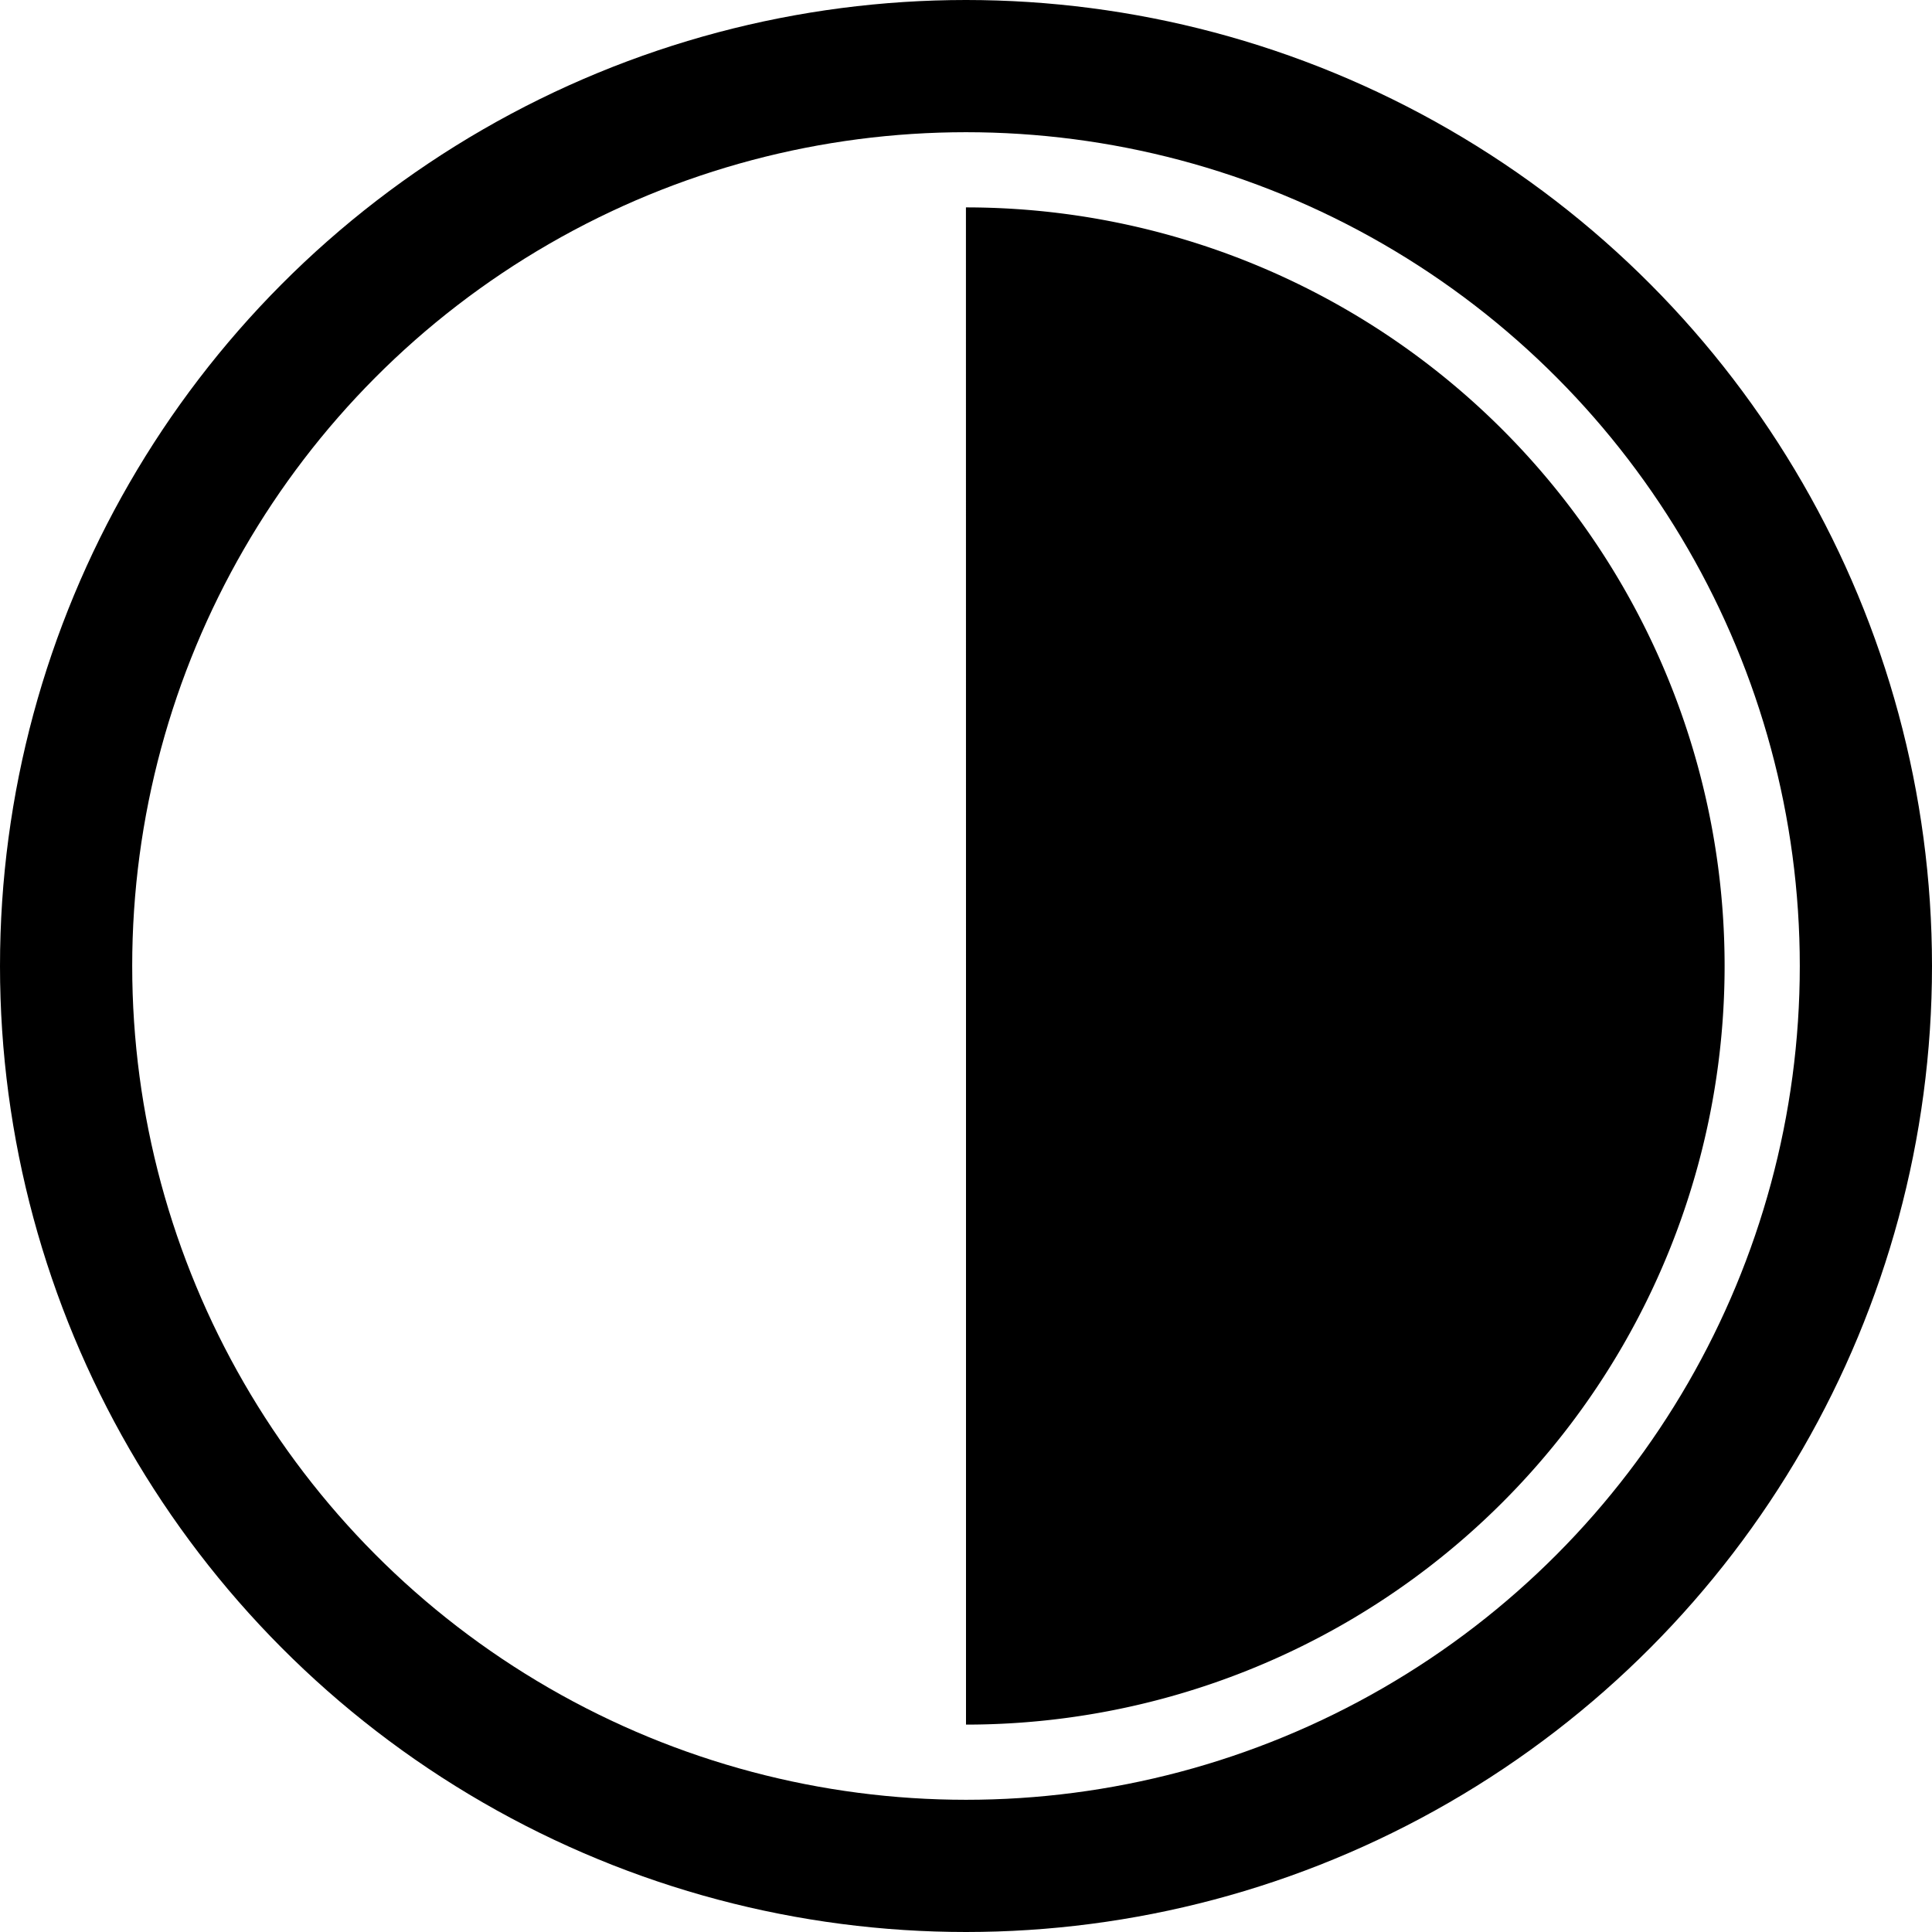 <?xml version="1.0" encoding="UTF-8" standalone="no"?>
<svg
   xmlns:dc="http://purl.org/dc/elements/1.1/"
   xmlns:cc="http://creativecommons.org/ns#"
   xmlns:rdf="http://www.w3.org/1999/02/22-rdf-syntax-ns#"
   xmlns:svg="http://www.w3.org/2000/svg"
   xmlns="http://www.w3.org/2000/svg"
   xmlns:sodipodi="http://sodipodi.sourceforge.net/DTD/sodipodi-0.dtd"
   xmlns:inkscape="http://www.inkscape.org/namespaces/inkscape"
   xml:space="preserve"
   version="1.1"
   style="clip-rule:evenodd;fill-rule:evenodd;image-rendering:optimizeQuality;shape-rendering:geometricPrecision;text-rendering:geometricPrecision"
   viewBox="0 0 256 256"
   x="0px"
   y="0px"
   id="svg12"
   sodipodi:docname="time-30.svg"
   width="256"
   height="256"
   inkscape:version="0.92.5 (2060ec1f9f, 2020-04-08)"><sodipodi:namedview
     pagecolor="#ffffff"
     bordercolor="#666666"
     borderopacity="1"
     objecttolerance="10"
     gridtolerance="10"
     guidetolerance="10"
     inkscape:pageopacity="0"
     inkscape:pageshadow="2"
     inkscape:window-width="1920"
     inkscape:window-height="1011"
     id="namedview14"
     showgrid="false"
     inkscape:zoom="2.3925781"
     inkscape:cx="144.18904"
     inkscape:cy="120.25935"
     inkscape:window-x="0"
     inkscape:window-y="0"
     inkscape:window-maximized="1"
     inkscape:current-layer="svg12" /><defs
     id="defs4"><style
       type="text/css"
       id="style2">
   
    .fil0 {fill:black}
   
  </style><style
       id="style2-3"
       type="text/css">
   
    .fil0 {fill:black}
   
  </style></defs><circle
     style="opacity:1;fill:none;fill-opacity:1;stroke:#000000;stroke-width:17.518;stroke-linecap:round;stroke-linejoin:round;stroke-miterlimit:4;stroke-dasharray:none;stroke-dashoffset:0;stroke-opacity:1"
     id="path815"
     cx="128"
     cy="128"
     r="119.241" /><path
     style="opacity:1;fill:#000000;fill-opacity:1;stroke:none;stroke-width:11.206;stroke-linecap:round;stroke-linejoin:round;stroke-miterlimit:4;stroke-dasharray:none;stroke-dashoffset:0;stroke-opacity:1"
     id="path825"
     sodipodi:type="arc"
     sodipodi:cx="128"
     sodipodi:cy="128"
     sodipodi:rx="100.51919"
     sodipodi:ry="100.51919"
     sodipodi:start="4.7122997"
     sodipodi:end="1.5707963"
     d="M 127.991,27.481 A 100.519,100.519 0 0 1 215.049,77.735 100.519,100.519 0 0 1 215.054,178.257 100.519,100.519 0 0 1 128,228.519 L 128,128 Z" /></svg>
